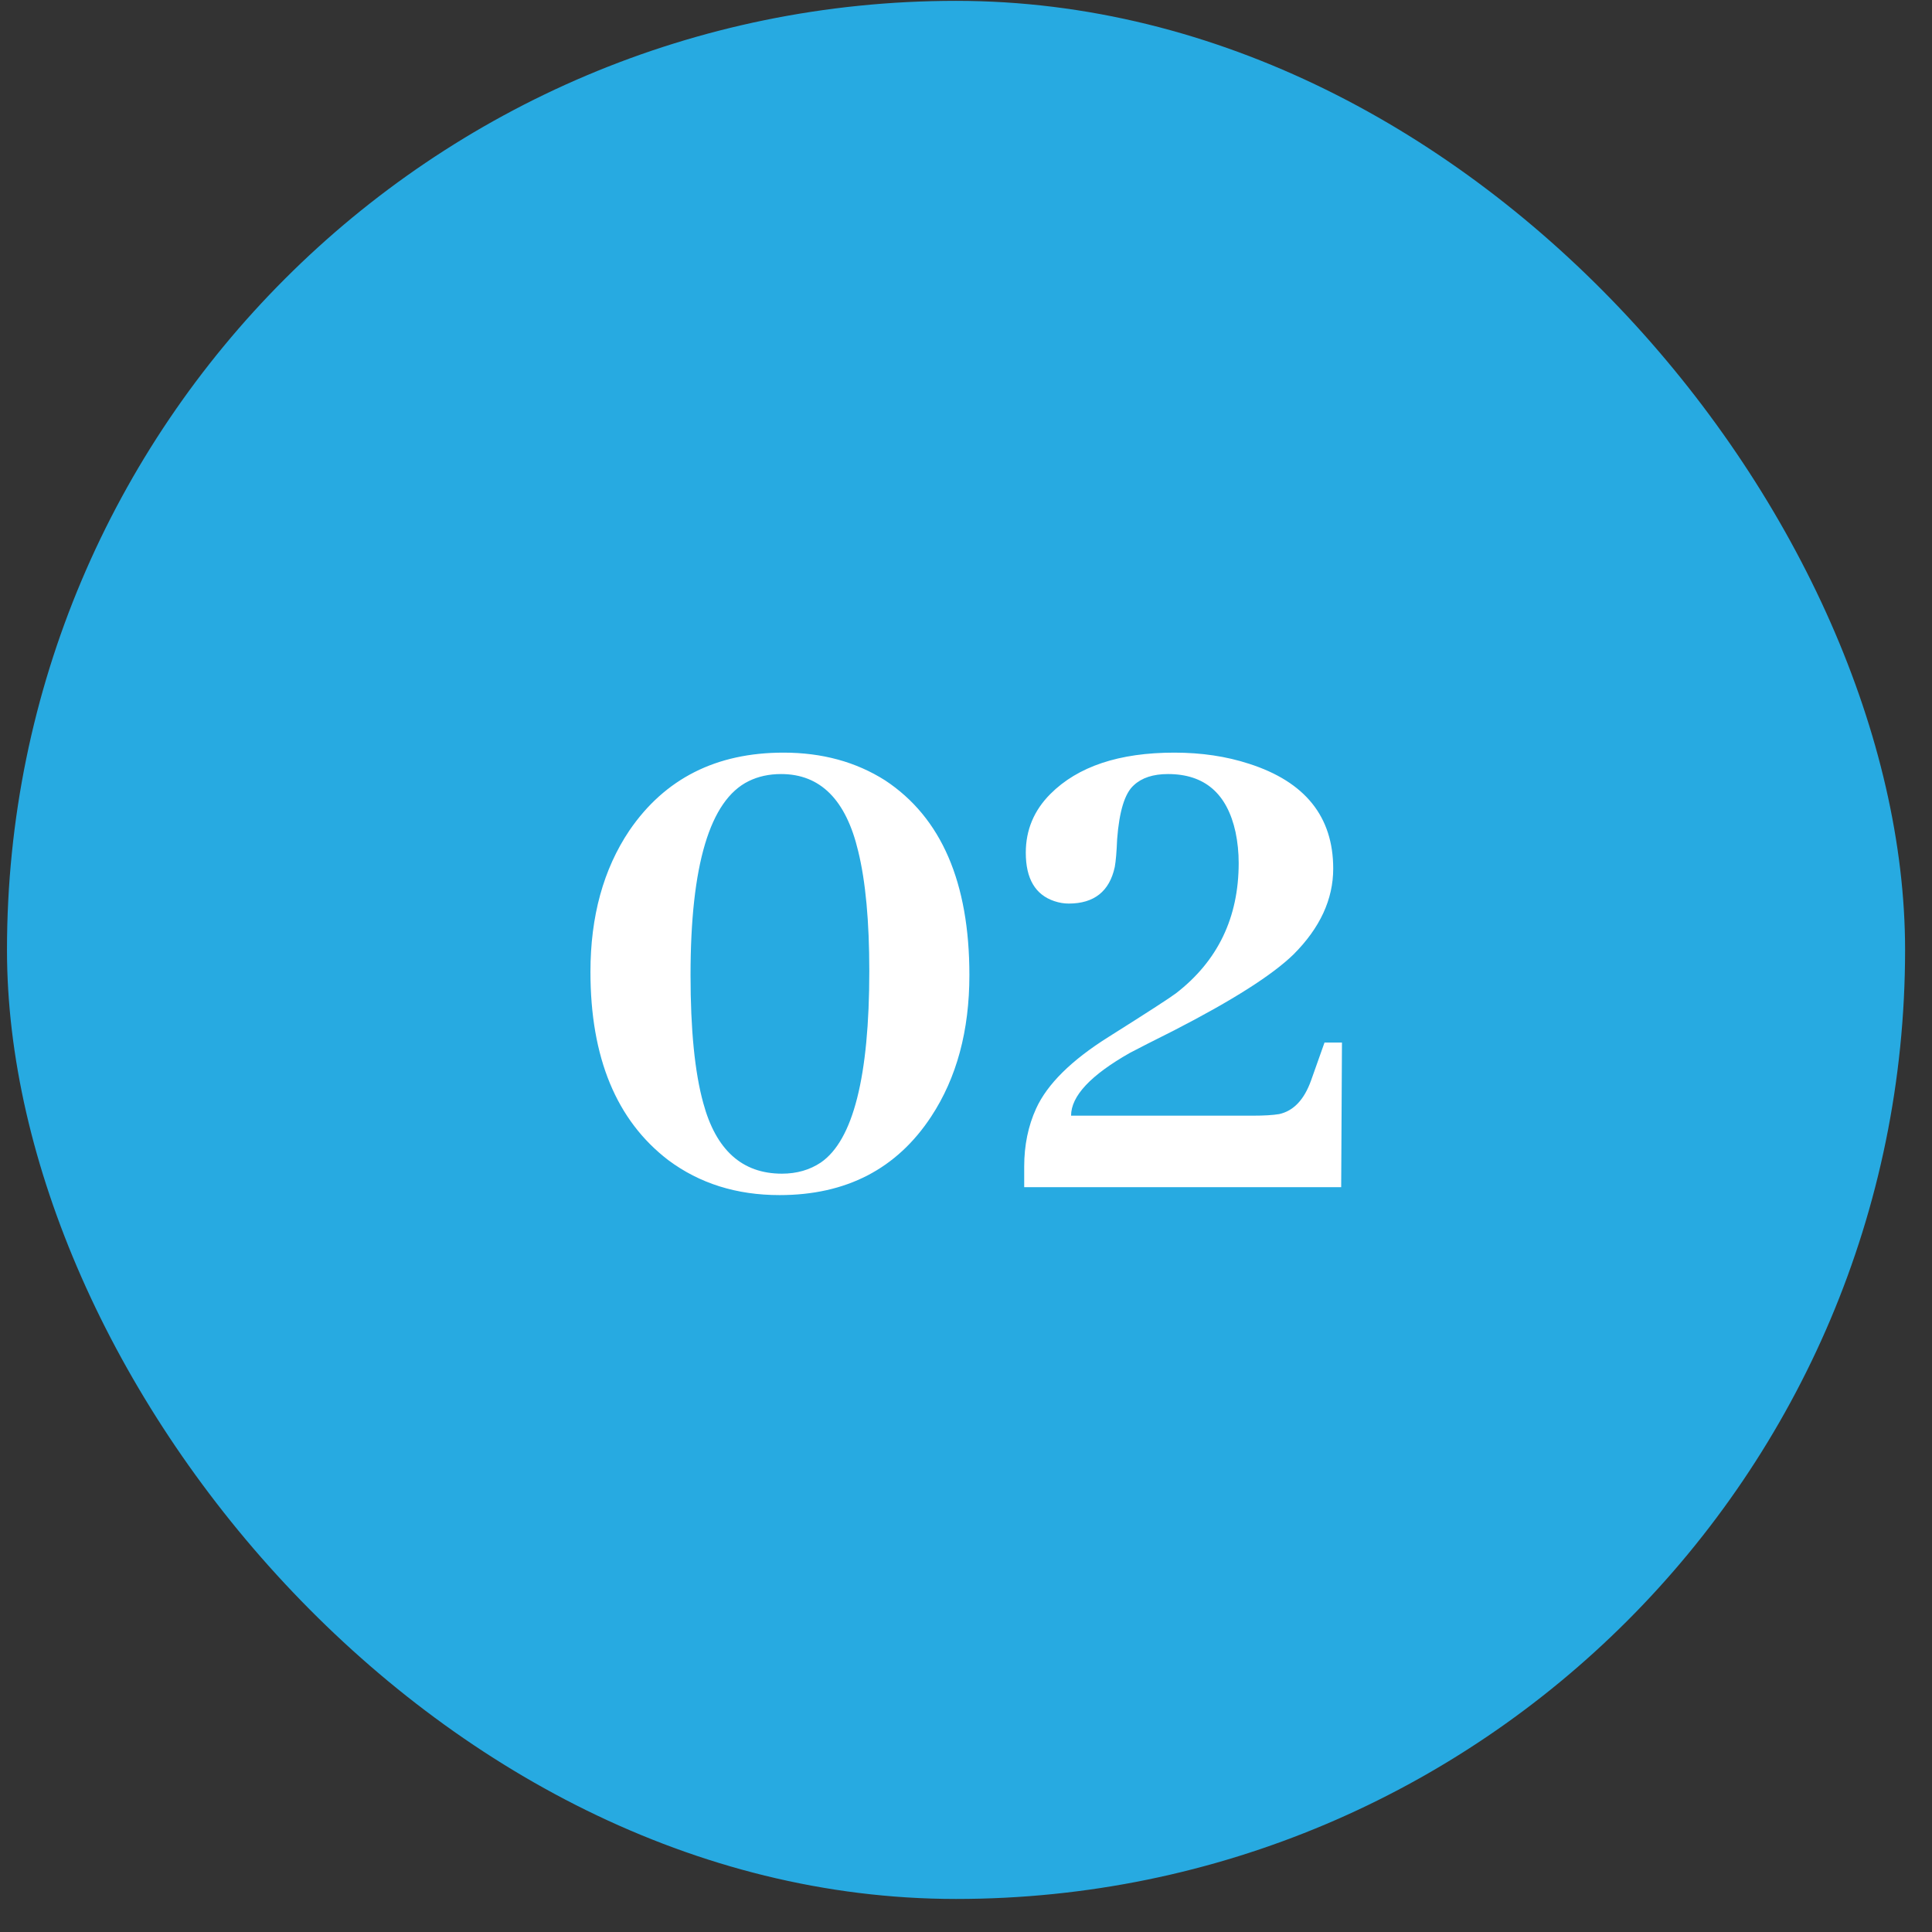 <svg width="57" height="57" viewBox="0 0 57 57" fill="none" xmlns="http://www.w3.org/2000/svg">
<rect x="0" y="0" width="57" height="57" fill="#333333" stroke="none"/>
<rect x="0.206" y="0.025" width="56" height="56" rx="28" fill="#27AAE1"/>
<path d="M23.116 22.205C24.256 22.205 25.256 22.478 26.116 23.025C27.772 24.119 28.6 26.033 28.6 28.767C28.6 30.408 28.225 31.798 27.475 32.939C26.459 34.486 24.967 35.259 22.998 35.259C21.733 35.259 20.639 34.916 19.717 34.228C18.186 33.056 17.42 31.205 17.42 28.673C17.42 27.033 17.803 25.642 18.569 24.502C19.616 22.97 21.131 22.205 23.116 22.205ZM23.069 34.627C23.506 34.627 23.889 34.517 24.217 34.298C25.17 33.642 25.647 31.759 25.647 28.65C25.647 27.181 25.538 26.002 25.319 25.111C24.959 23.595 24.202 22.837 23.045 22.837C22.686 22.837 22.366 22.908 22.084 23.048C20.944 23.611 20.373 25.517 20.373 28.767C20.373 30.377 20.498 31.634 20.748 32.541C21.123 33.931 21.897 34.627 23.069 34.627ZM31.6 32.916H36.967C37.295 32.916 37.553 32.9 37.741 32.869C38.163 32.775 38.475 32.447 38.678 31.884L39.077 30.759H39.592L39.569 35.025H30.217V34.416C30.217 33.791 30.334 33.22 30.569 32.705C30.897 31.986 31.608 31.283 32.702 30.595C33.842 29.877 34.506 29.447 34.694 29.306C35.928 28.353 36.545 27.072 36.545 25.462C36.545 25.15 36.514 24.845 36.452 24.548C36.202 23.408 35.538 22.837 34.459 22.837C34.022 22.837 33.686 22.947 33.452 23.166C33.186 23.4 33.022 23.931 32.959 24.759C32.944 25.134 32.92 25.408 32.889 25.58C32.733 26.298 32.28 26.658 31.53 26.658C31.389 26.658 31.248 26.634 31.108 26.587C30.545 26.4 30.264 25.923 30.264 25.158C30.264 24.486 30.506 23.908 30.991 23.423C31.803 22.611 33.022 22.205 34.647 22.205C35.444 22.205 36.178 22.314 36.85 22.533C38.506 23.064 39.334 24.095 39.334 25.627C39.334 26.533 38.944 27.377 38.163 28.158C37.538 28.767 36.358 29.517 34.623 30.408C34.03 30.705 33.6 30.923 33.334 31.064C32.178 31.72 31.6 32.337 31.6 32.916Z" fill="white"/>
</svg>
